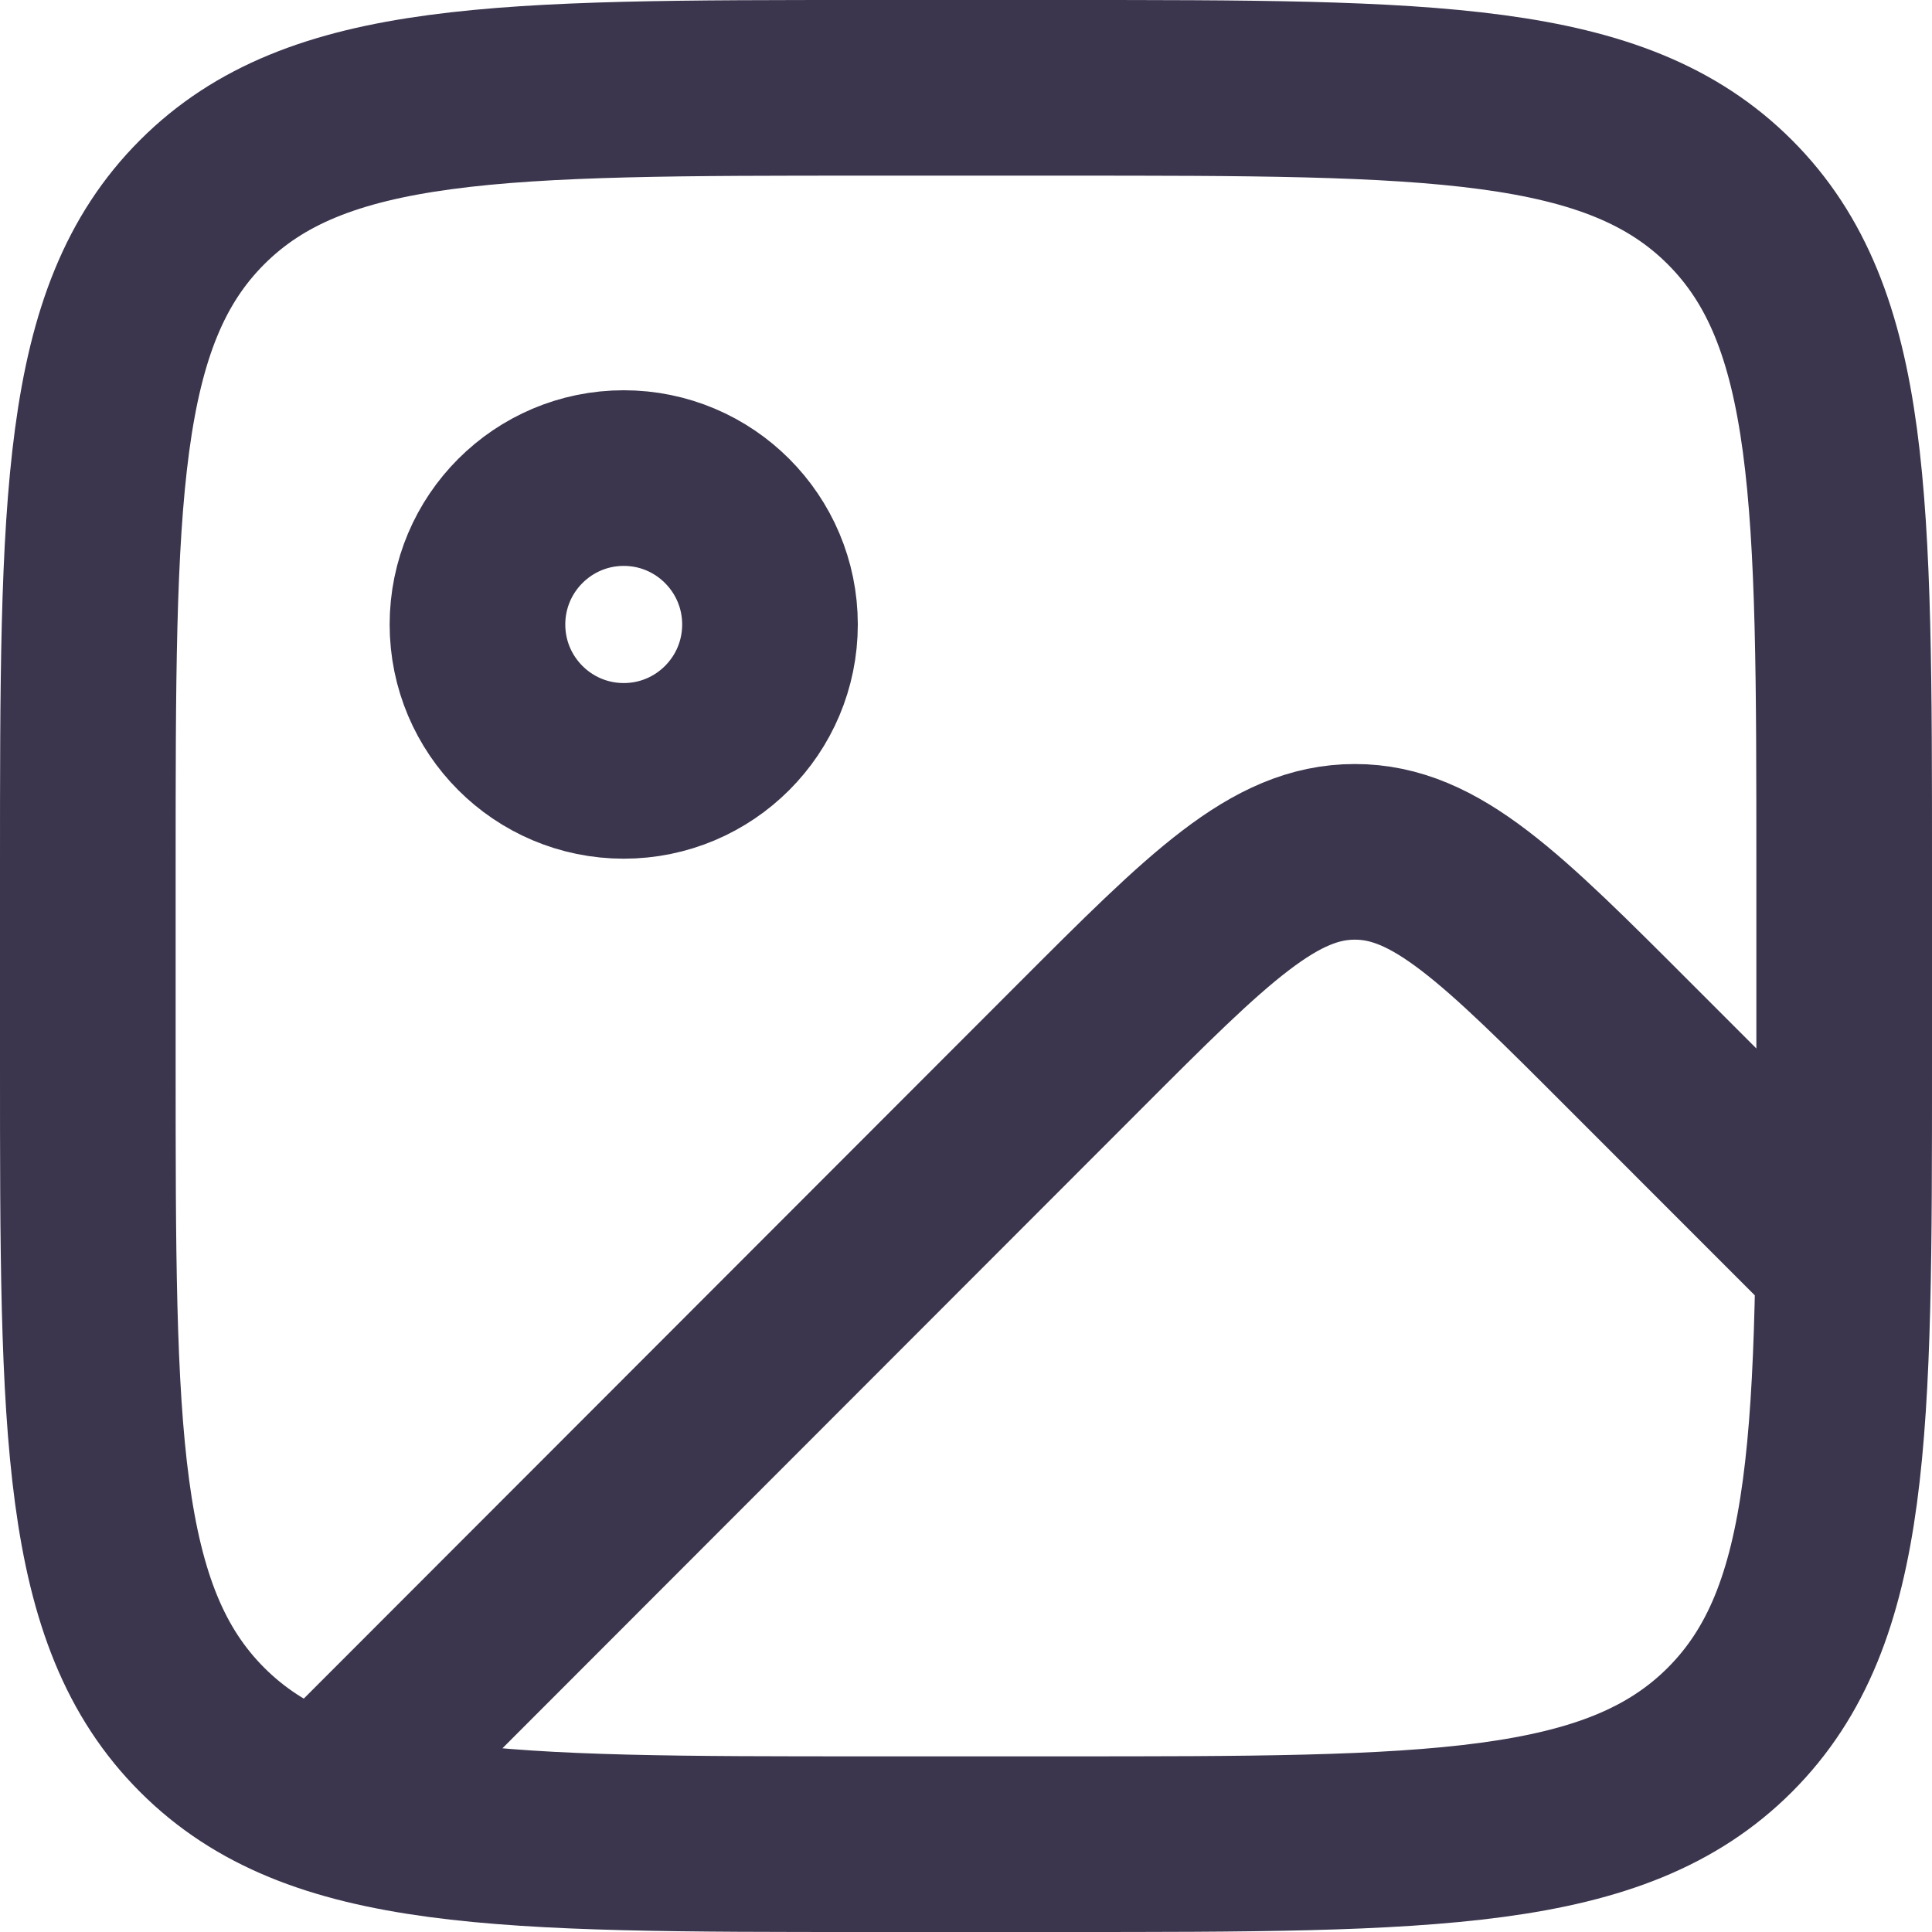 <svg width="22" height="22" viewBox="0 0 22 22" fill="none" xmlns="http://www.w3.org/2000/svg">
<path d="M3.772 20.444L12.284 11.925C13.766 10.441 14.507 9.7 15.428 9.7C16.349 9.7 17.09 10.441 18.572 11.925L20.979 14.333M8.768 7.111C8.768 8.032 8.022 8.778 7.103 8.778C6.183 8.778 5.437 8.032 5.437 7.111C5.437 6.191 6.183 5.444 7.103 5.444C8.022 5.444 8.768 6.191 8.768 7.111ZM9.889 21H12.111C16.301 21 18.396 21 19.698 19.698C21 18.396 21 16.301 21 12.111V9.889C21 5.699 21 3.603 19.698 2.302C18.396 1 16.301 1 12.111 1H9.889C5.699 1 3.603 1 2.302 2.302C1 3.603 1 5.699 1 9.889V12.111C1 16.301 1 18.396 2.302 19.698C3.603 21 5.699 21 9.889 21Z" stroke="#3B354D" stroke-width="2" stroke-linecap="round"/>
</svg>

